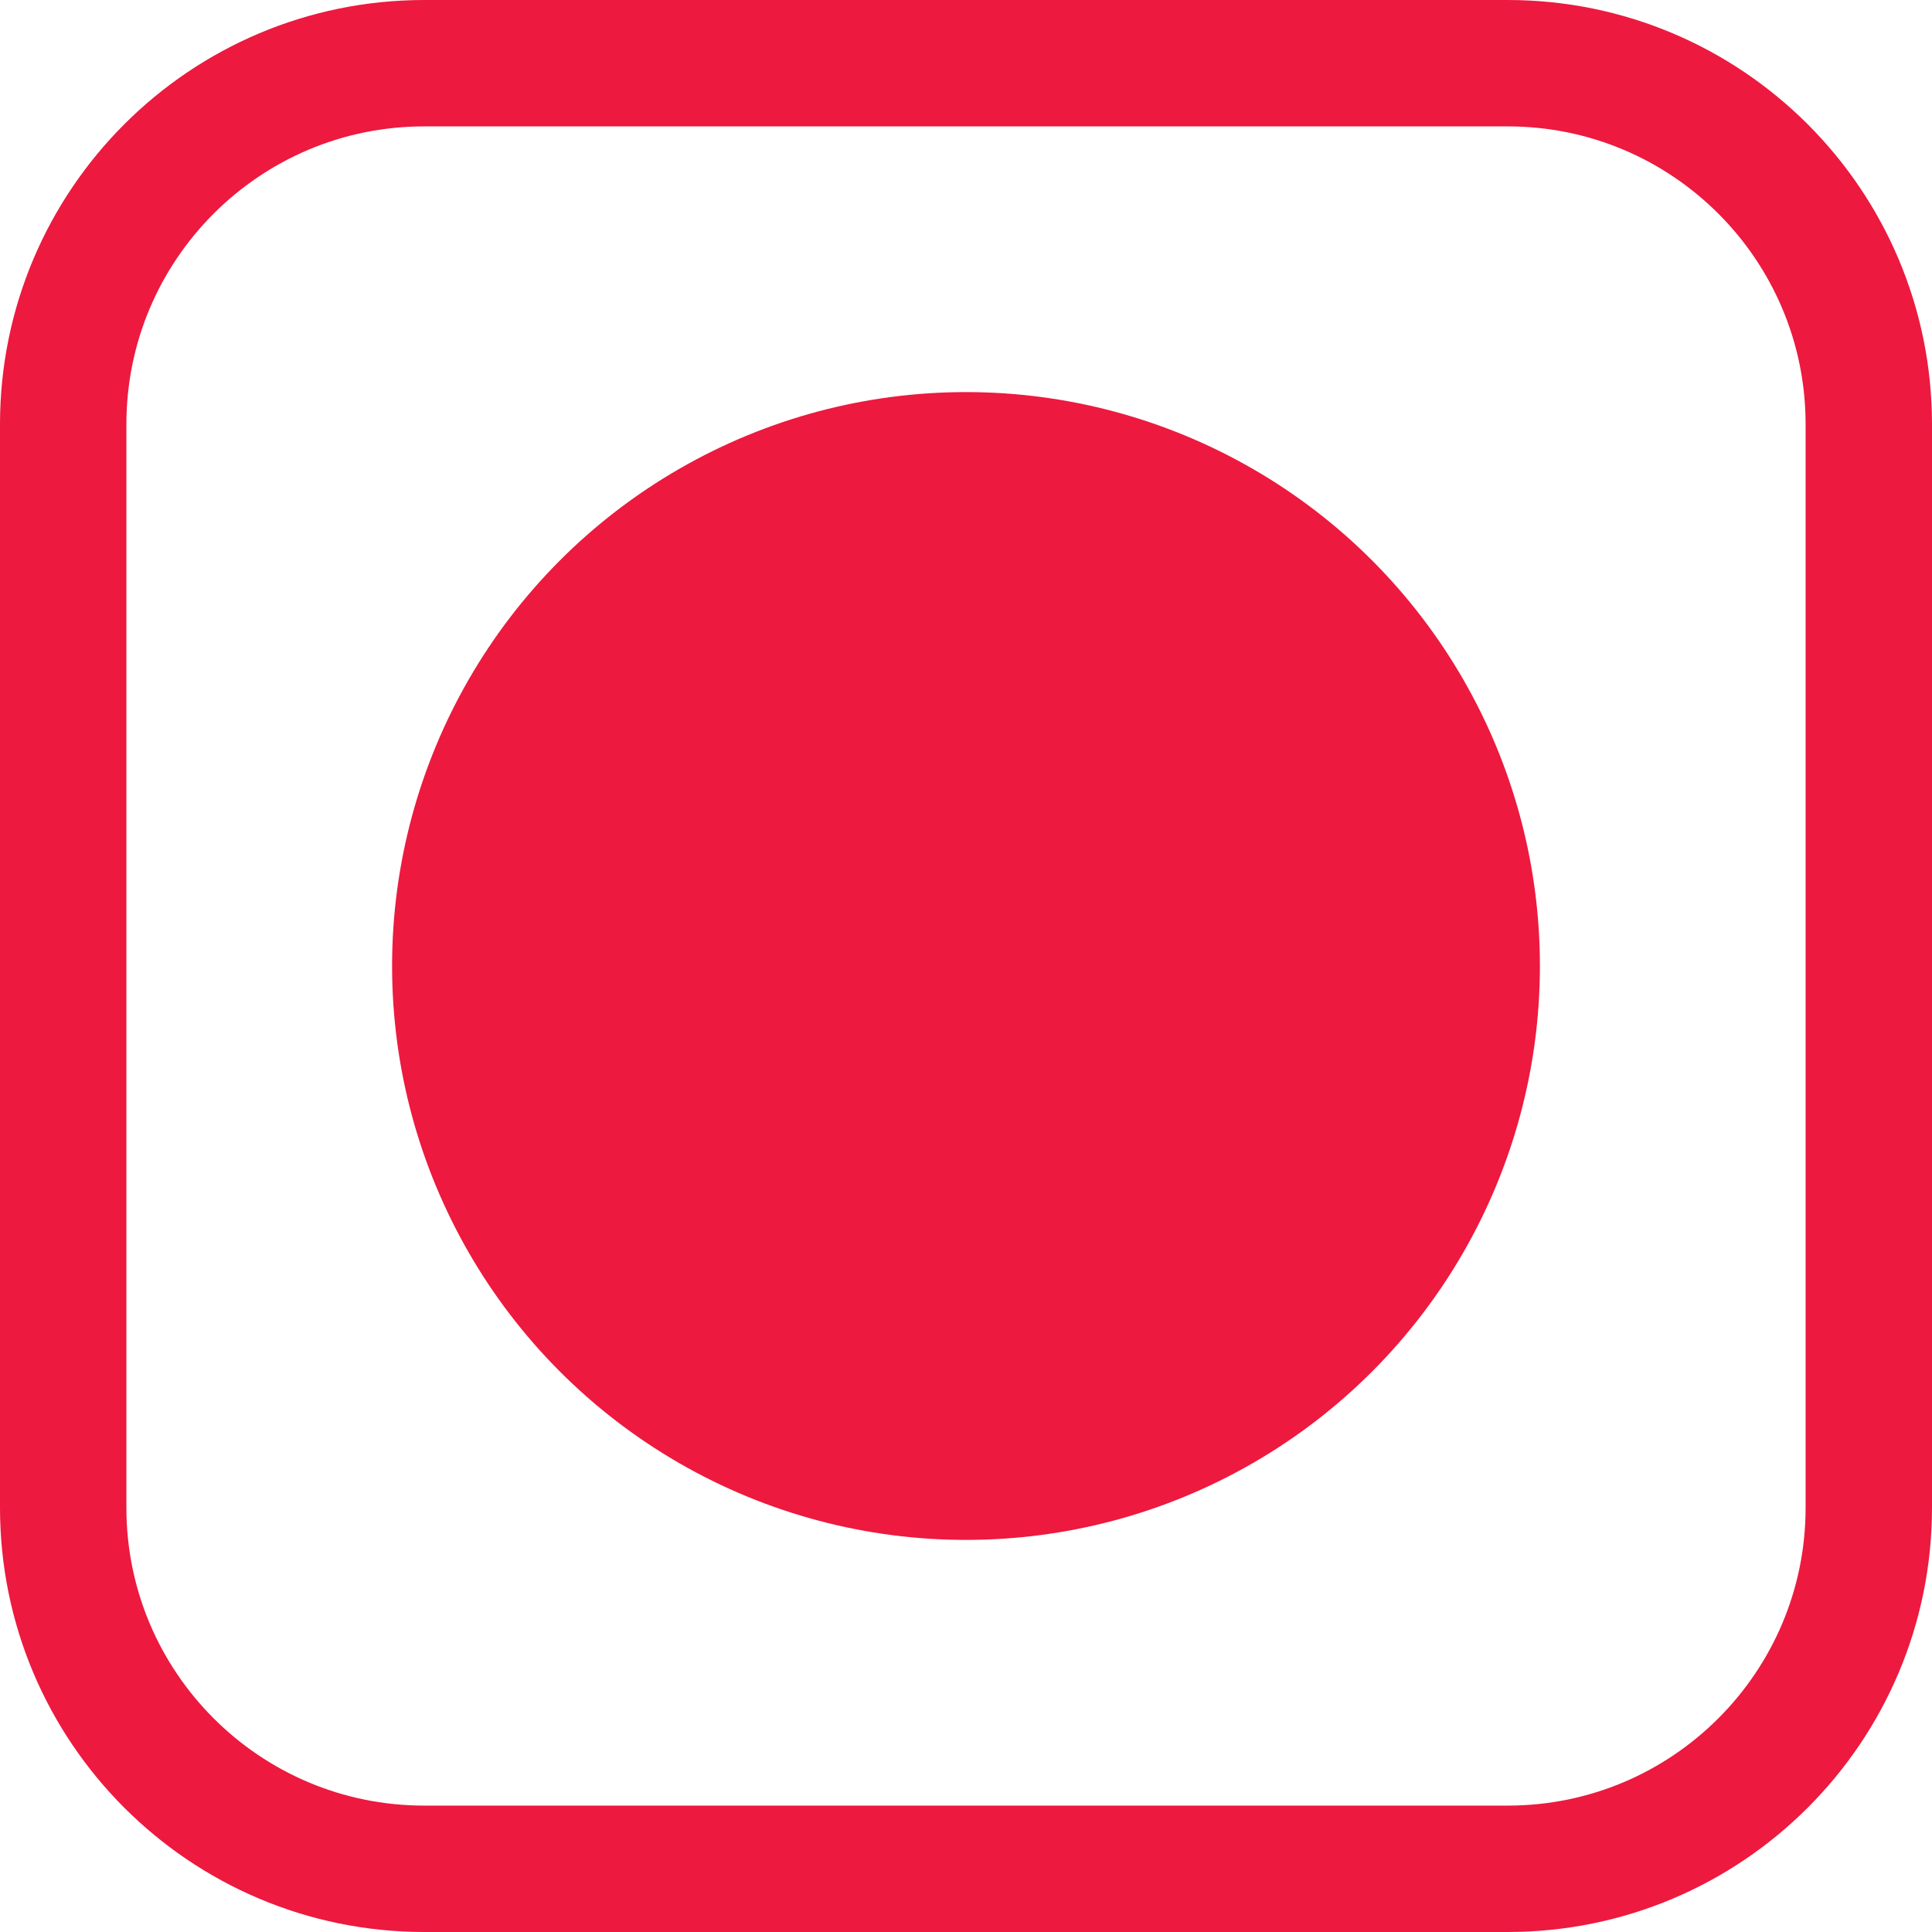 <?xml version="1.0" encoding="utf-8"?>
<!-- Generator: Adobe Illustrator 16.0.0, SVG Export Plug-In . SVG Version: 6.00 Build 0)  -->
<!DOCTYPE svg PUBLIC "-//W3C//DTD SVG 1.1//EN" "http://www.w3.org/Graphics/SVG/1.1/DTD/svg11.dtd">
<svg version="1.1" id="Layer_1" xmlns="http://www.w3.org/2000/svg" xmlns:xlink="http://www.w3.org/1999/xlink" x="0px" y="0px"
	 width="107px" height="107px" viewBox="0 0 107 107" enable-background="new 0 0 107 107" xml:space="preserve">
<g>
	<path fill="none" stroke="#ED193F" stroke-width="7" stroke-miterlimit="10" d="M103.5,83.5c0,11.046-8.955,20-20,20h-60
		c-11.047,0-20-8.954-20-20v-60c0-11.046,8.953-20,20-20h60c11.045,0,20,8.954,20,20V83.5z"/>
	<circle fill="#ED193F" cx="53.5" cy="53.5" r="31.785"/>
</g>
</svg>
